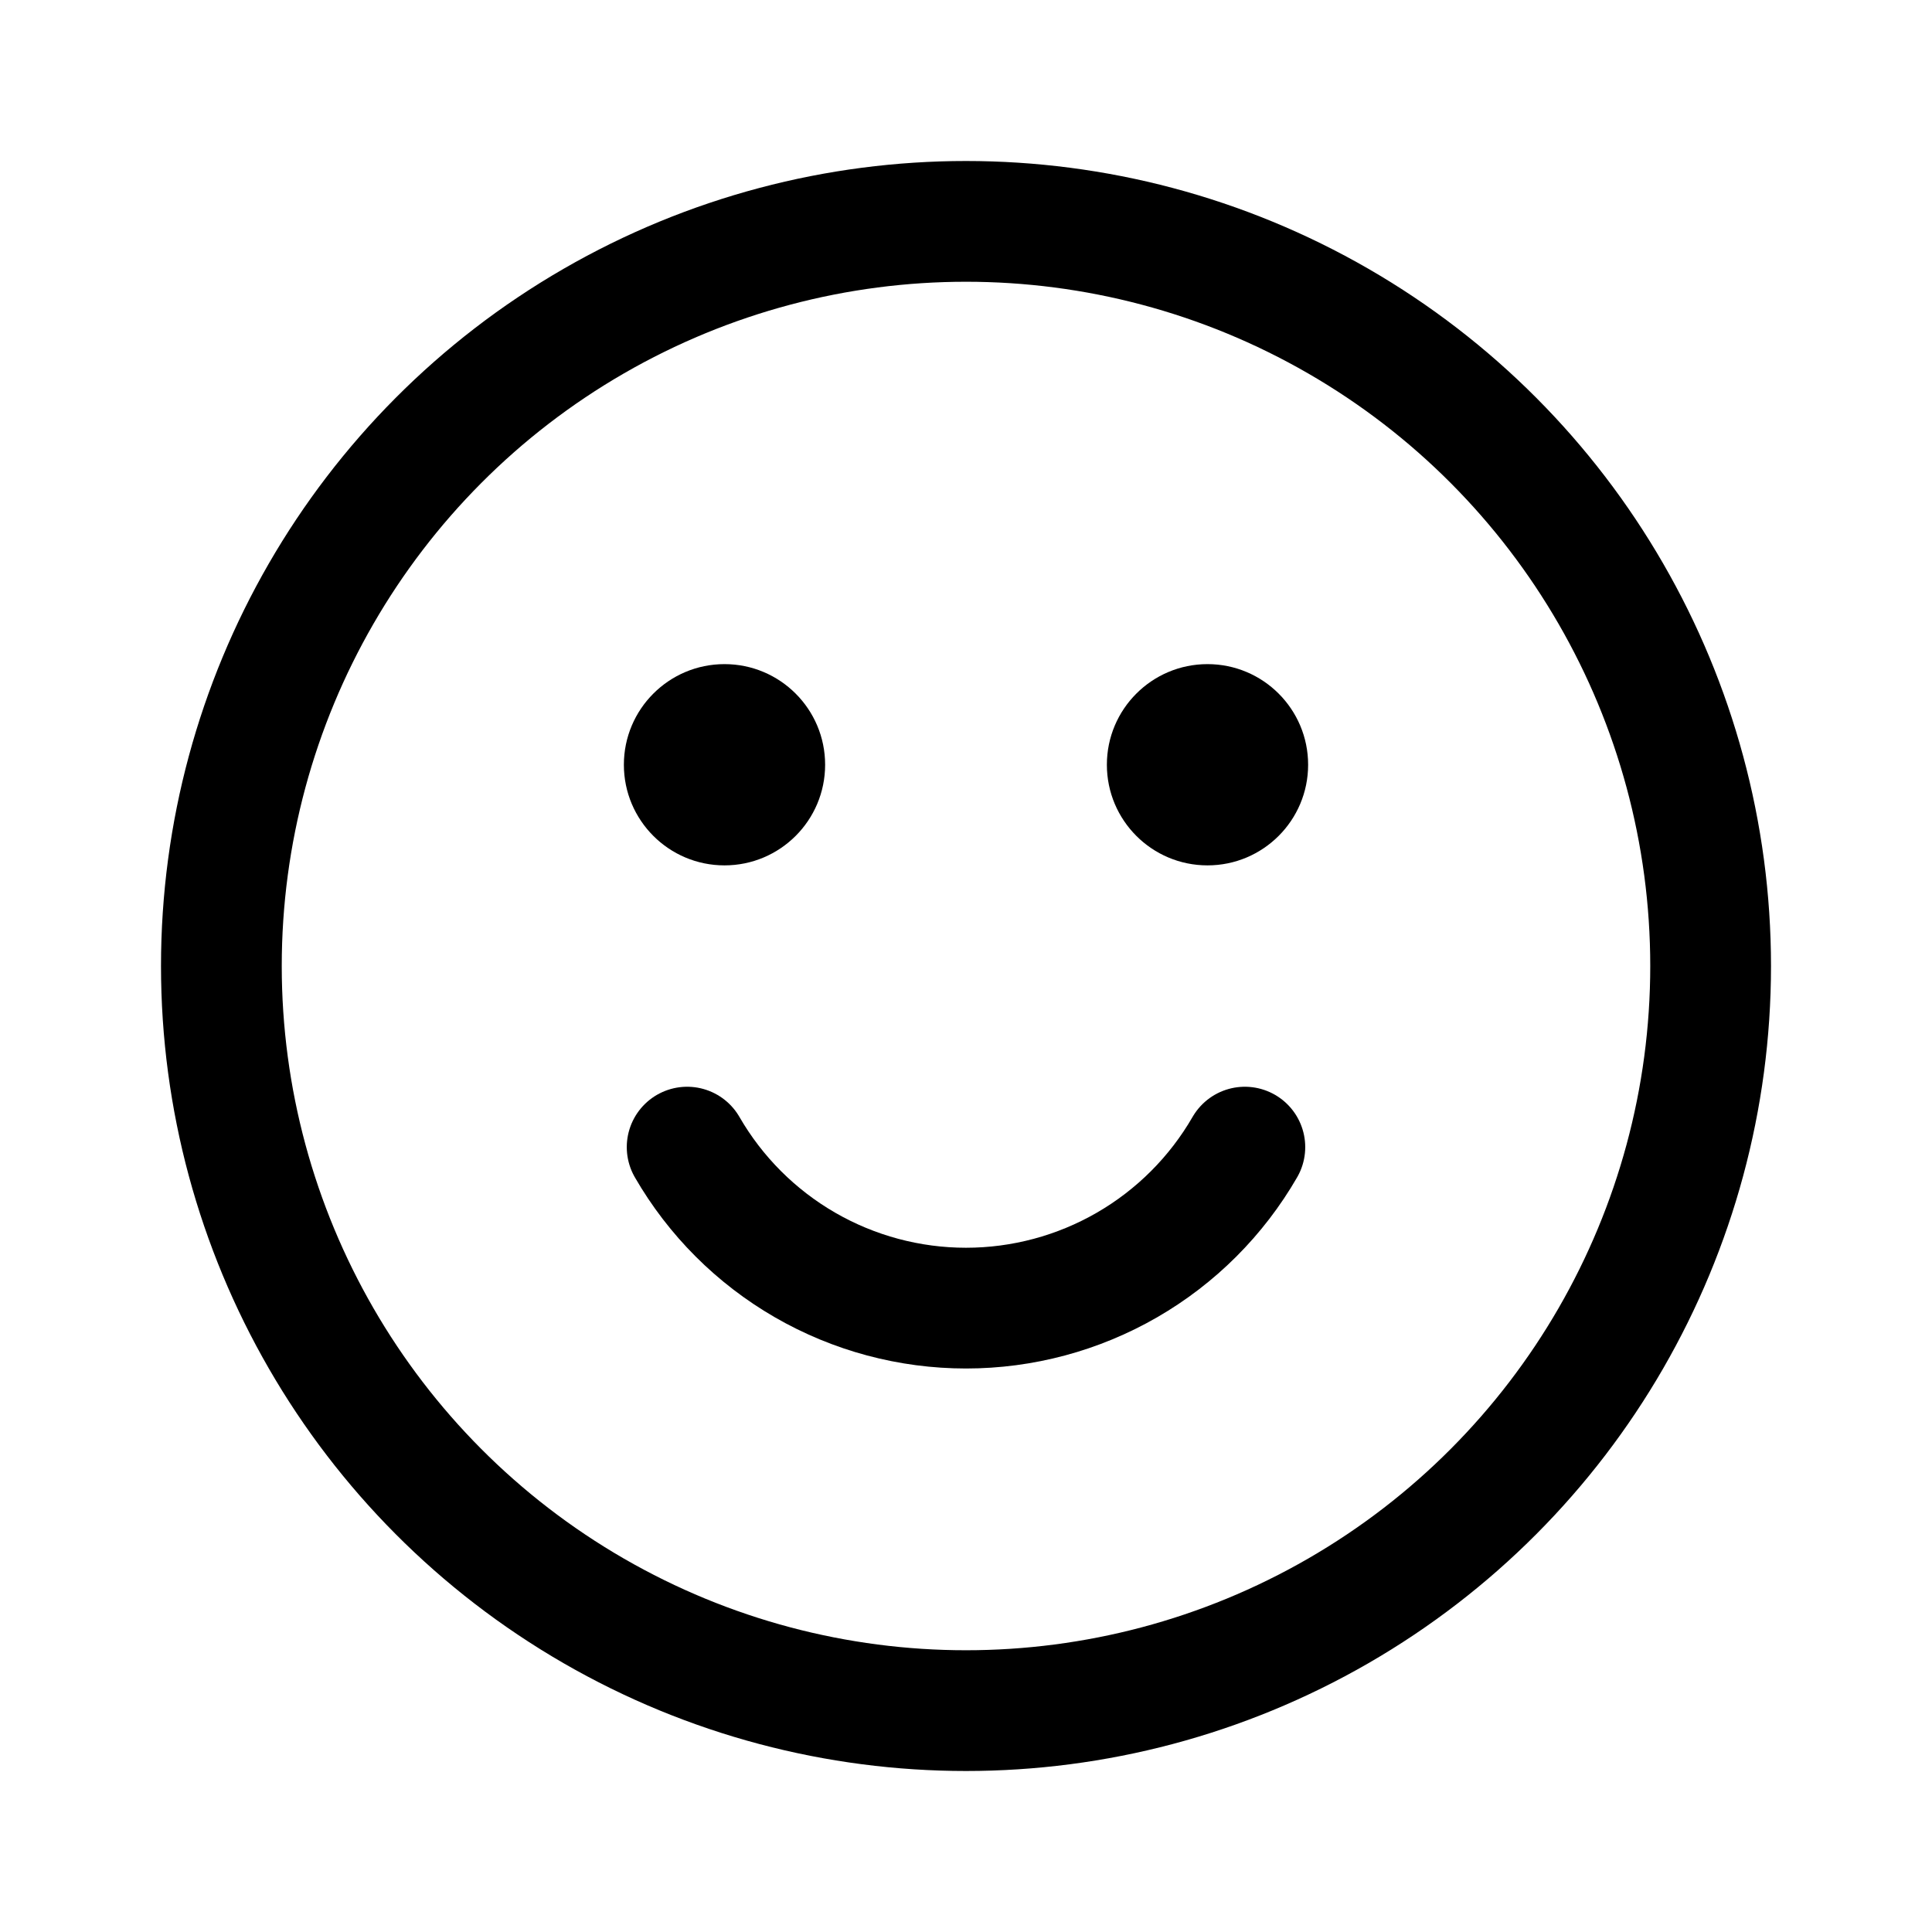 <svg width="24" height="24" viewBox="0 0 24 24" fill="none" xmlns="http://www.w3.org/2000/svg">
<circle cx="12" cy="12" r="9.25" stroke="currentColor" stroke-width="1.5" stroke-linecap="round" stroke-linejoin="round"/>
<circle cx="9" cy="9.5" r="1.25" fill="currentColor"/>
<circle cx="15" cy="9.5" r="1.25" fill="currentColor"/>
<path d="M15.464 14.25C15.113 14.858 14.608 15.363 14 15.714C13.392 16.065 12.702 16.25 12 16.25C11.298 16.25 10.608 16.065 10 15.714C9.392 15.363 8.887 14.858 8.536 14.25" stroke="currentColor" stroke-width="1.5" stroke-linecap="round" stroke-linejoin="round"/>
</svg>
